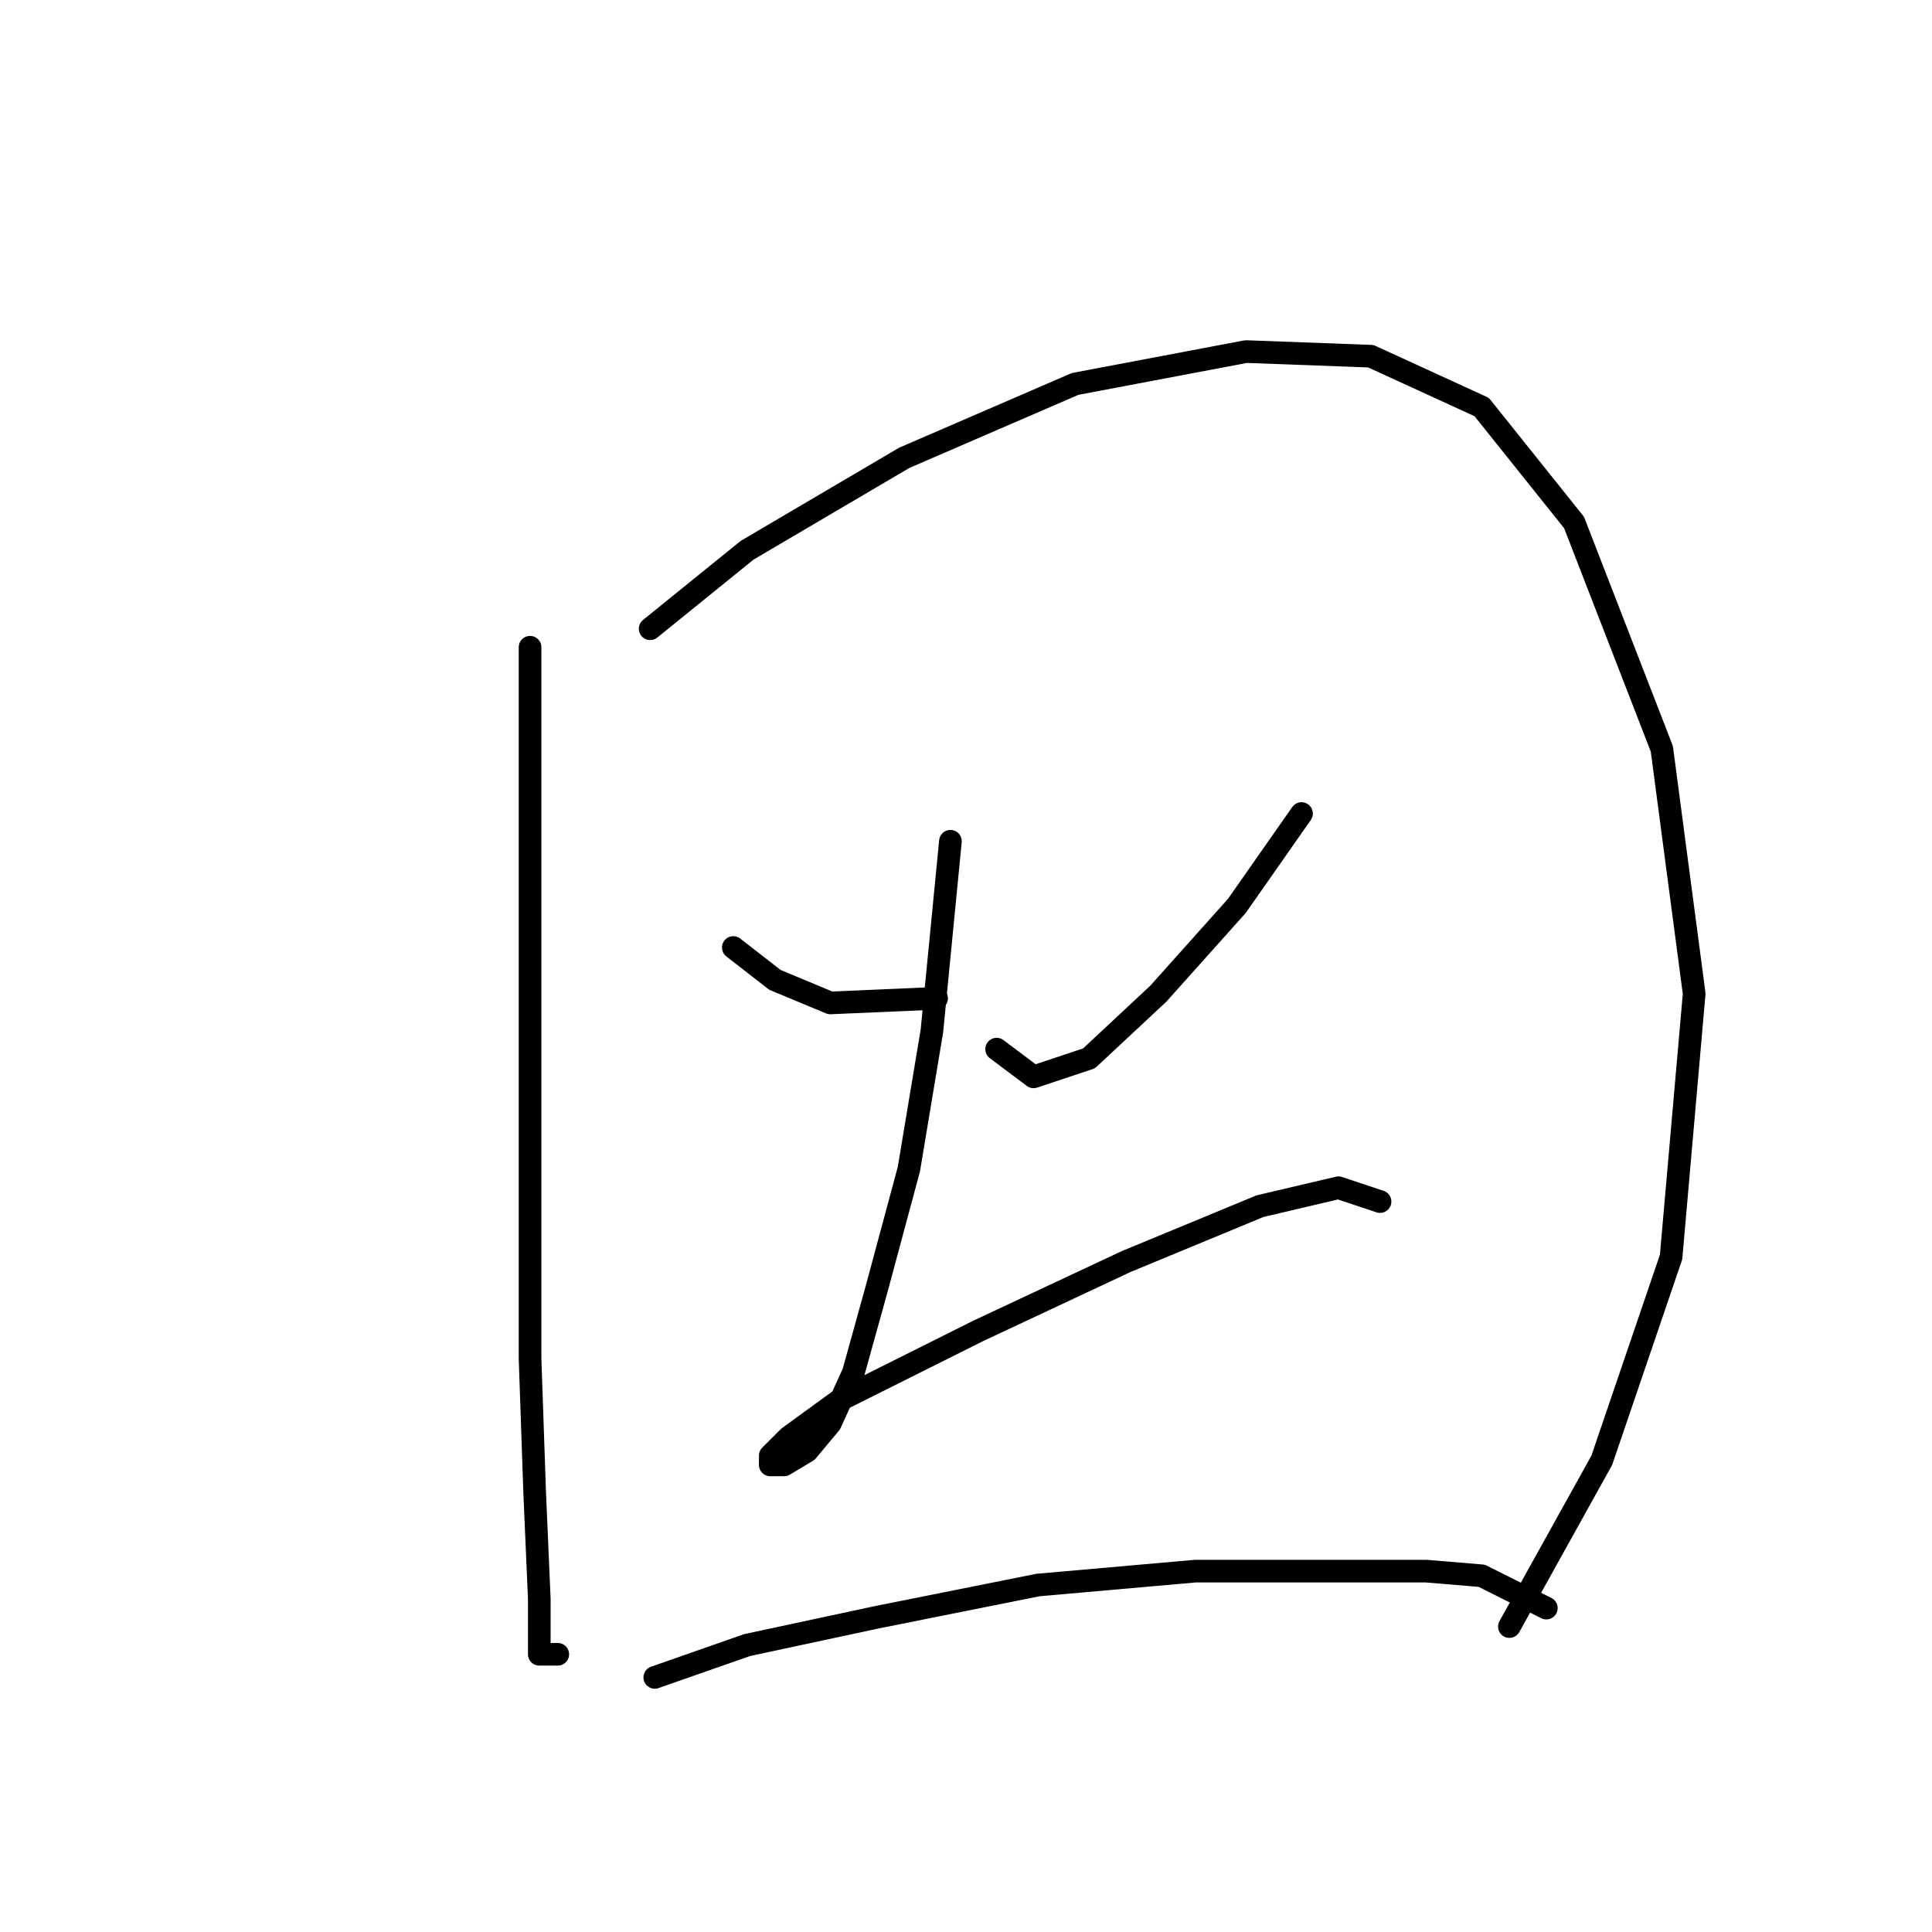 <?xml version="1.0" standalone="no"?>
    <svg width="256" height="256" xmlns="http://www.w3.org/2000/svg" version="1.1">
    <polyline stroke="black" stroke-width="3" stroke-linecap="round" fill="transparent" stroke-linejoin="round" points="70.235 85.762 70.235 124.937 70.235 150.646 70.235 180.027 70.847 197.778 71.459 211.857 71.459 219.202 73.907 219.202 73.907 219.202 " />
        <polyline stroke="black" stroke-width="3" stroke-linecap="round" fill="transparent" stroke-linejoin="round" points="86.149 83.313 99.004 72.907 119.816 60.665 142.464 50.871 165.112 46.586 181.639 47.198 196.33 53.932 208.572 69.235 220.202 99.228 224.487 131.67 221.427 166.561 212.245 193.494 200.003 215.53 200.003 215.53 " />
        <polyline stroke="black" stroke-width="3" stroke-linecap="round" fill="transparent" stroke-linejoin="round" points="97.168 125.549 102.677 129.834 110.022 132.894 124.1 132.282 124.1 132.282 " />
        <polyline stroke="black" stroke-width="3" stroke-linecap="round" fill="transparent" stroke-linejoin="round" points="172.457 107.798 163.888 120.04 153.482 131.67 144.3 140.24 136.955 142.688 132.058 139.015 132.058 139.015 " />
        <polyline stroke="black" stroke-width="3" stroke-linecap="round" fill="transparent" stroke-linejoin="round" points="125.937 111.47 123.488 136.567 120.428 154.93 116.143 170.845 113.082 181.863 110.022 188.597 106.961 192.269 103.901 194.106 102.064 194.106 102.064 192.881 104.513 190.433 111.246 185.536 129.61 176.354 149.197 167.173 166.948 159.827 177.354 157.379 182.863 159.215 182.863 159.215 " />
        <polyline stroke="black" stroke-width="3" stroke-linecap="round" fill="transparent" stroke-linejoin="round" points="86.762 222.263 99.004 217.978 116.143 214.305 137.567 210.021 158.379 208.184 176.13 208.184 188.984 208.184 196.33 208.796 204.899 213.081 204.899 213.081 " />
        </svg>